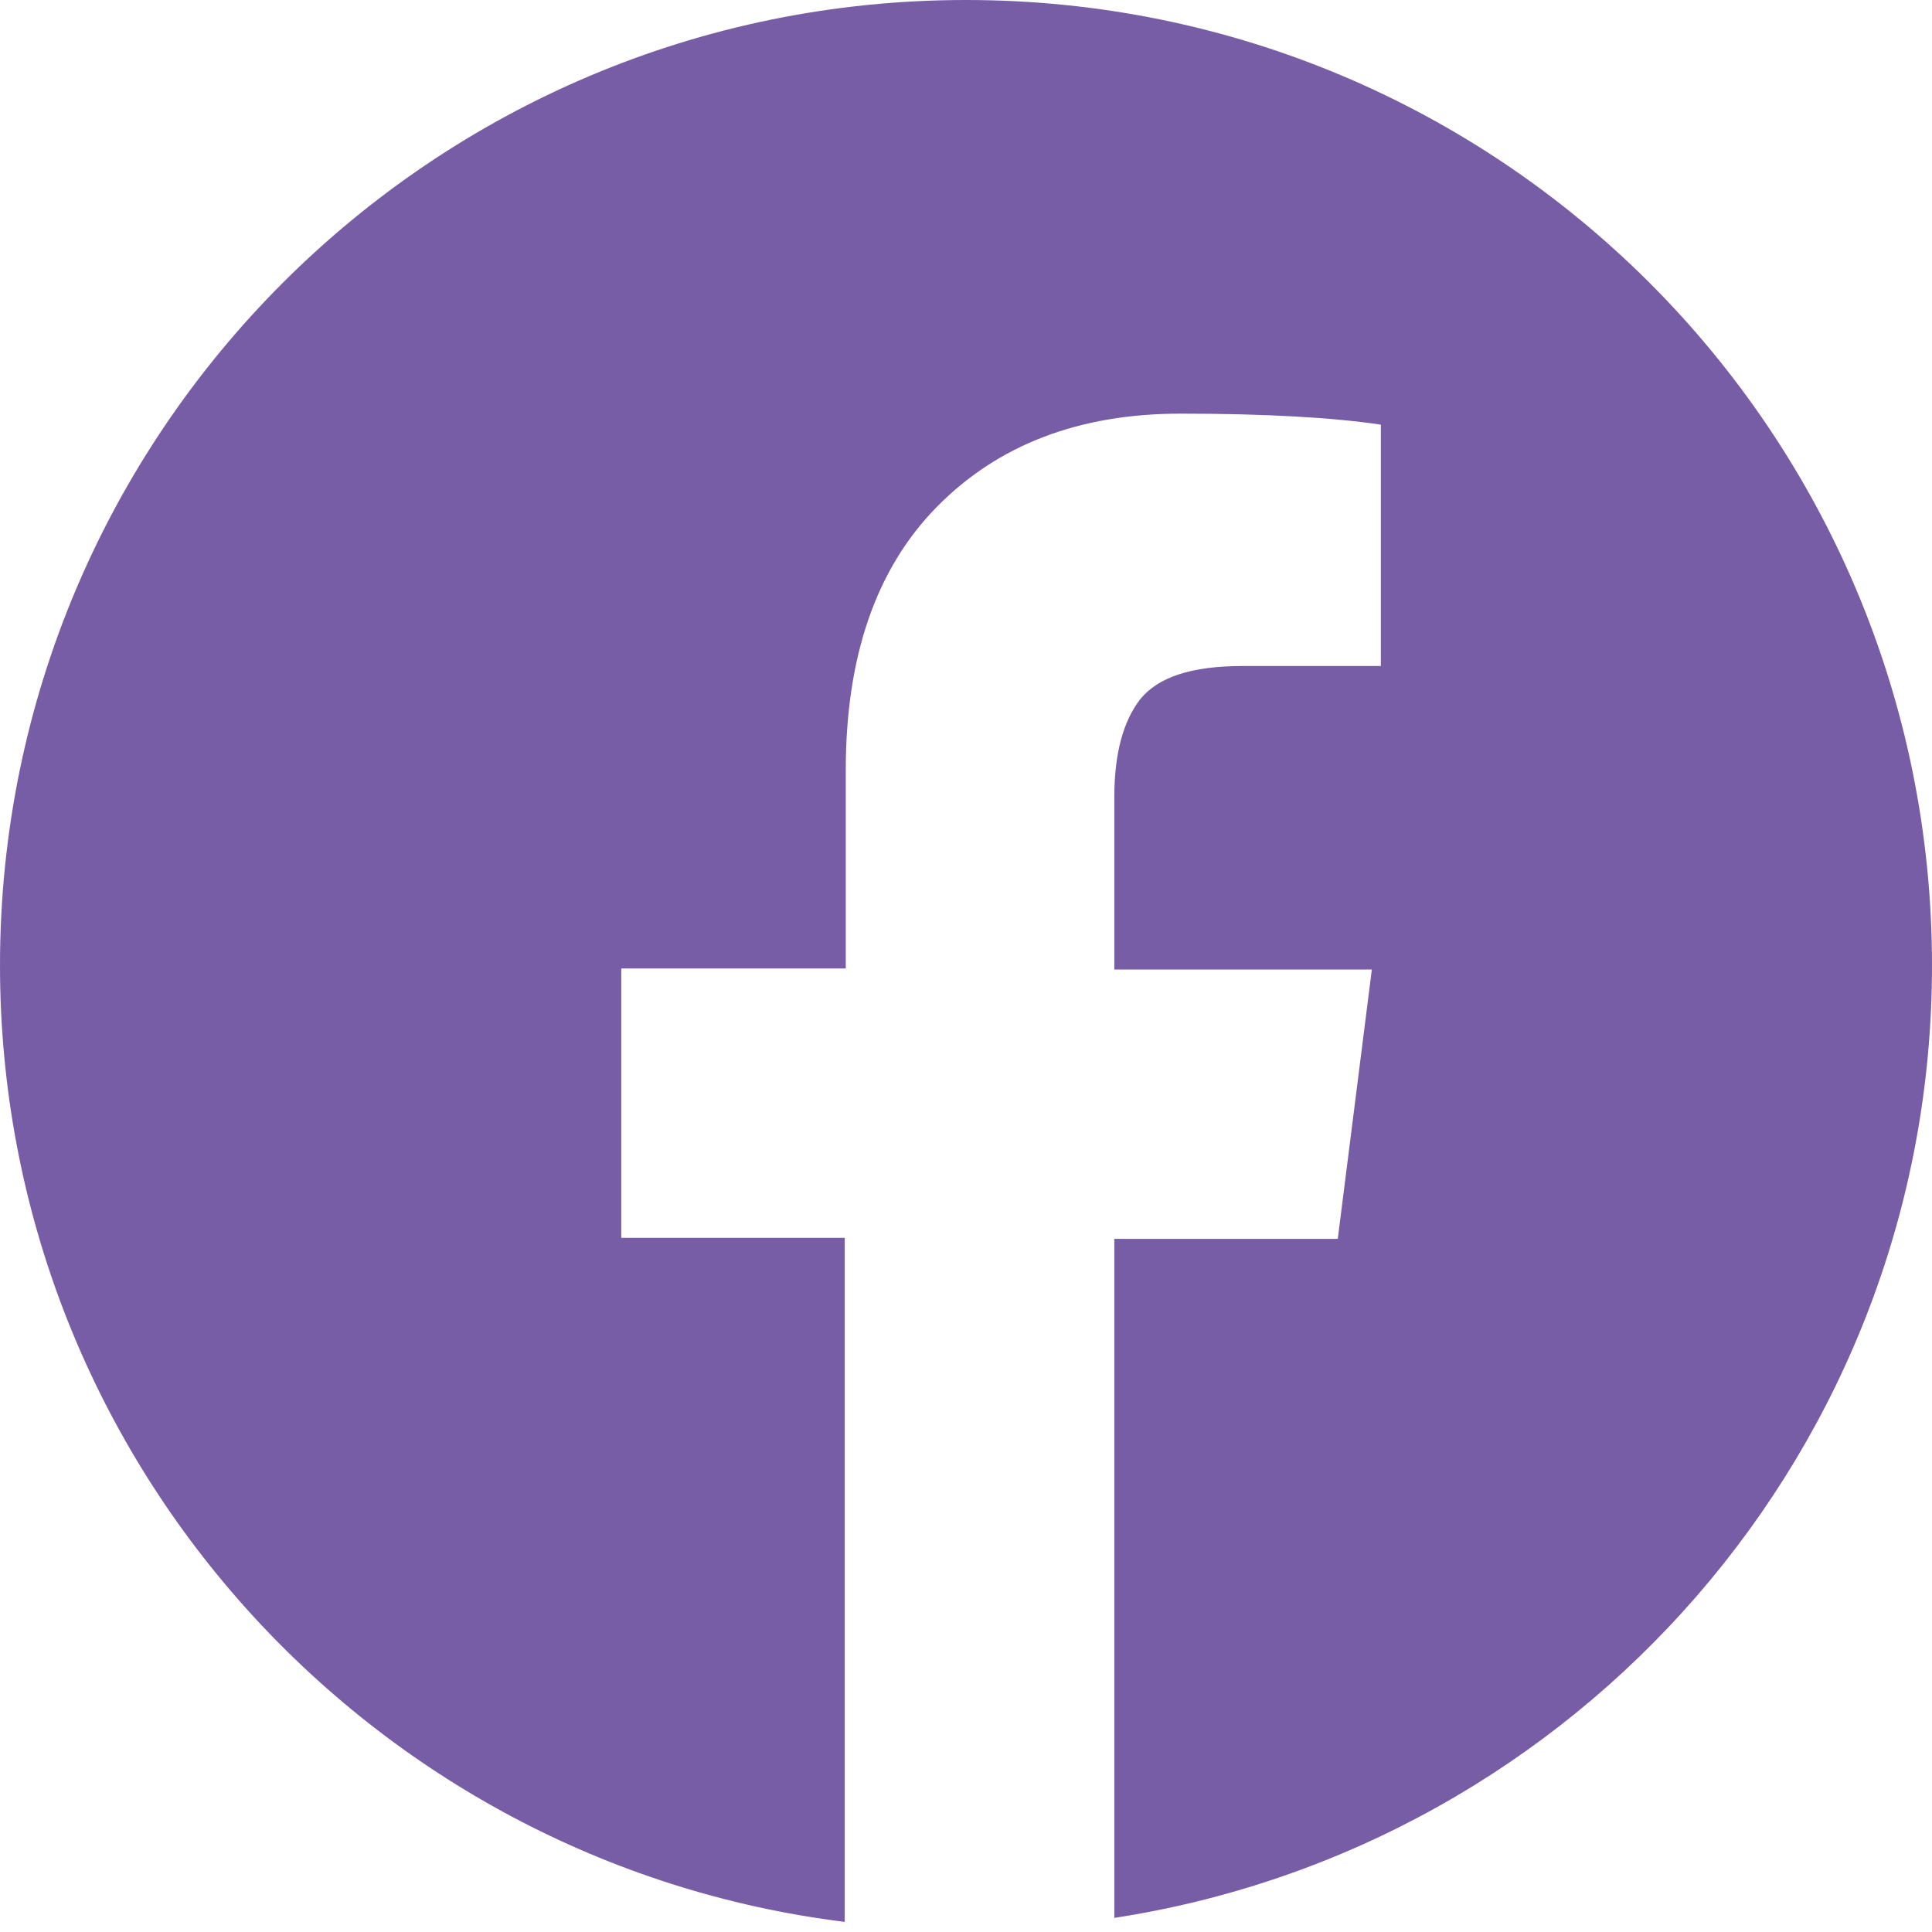 <?xml version="1.0" encoding="UTF-8"?>
<svg width="30px" height="30px" viewBox="0 0 30 30" version="1.1" xmlns="http://www.w3.org/2000/svg" xmlns:xlink="http://www.w3.org/1999/xlink">
    <title>shape</title>
    <g id="Account" stroke="none" stroke-width="1" fill="none" fill-rule="evenodd">
        <g id="My-Referrals" transform="translate(-1351, -214)" fill="#775DA6" fill-rule="nonzero">
            <path d="M1368.303,243.781 L1368.303,233.237 L1371.773,233.237 L1372.302,229.054 L1368.303,229.054 L1368.303,226.379 C1368.303,225.695 1368.443,225.197 1368.707,224.855 C1368.988,224.513 1369.501,224.342 1370.295,224.342 L1372.442,224.342 L1372.442,220.594 C1371.711,220.485 1370.668,220.423 1369.33,220.423 C1367.758,220.423 1366.498,220.905 1365.549,221.869 C1364.6,222.833 1364.133,224.202 1364.133,225.959 L1364.133,229.038 L1360.647,229.038 L1360.647,233.221 L1364.117,233.221 L1364.117,243.843 C1356.726,242.925 1351,236.627 1351,228.991 C1351,220.718 1357.706,214 1366,214 C1374.294,214 1381,220.703 1381,228.991 C1381,236.487 1375.492,242.676 1368.303,243.781 Z M1366.084,244.018 L1365.984,244.018 L1366.084,244.018 Z" id="shape"></path>
        </g>
    </g>
</svg>